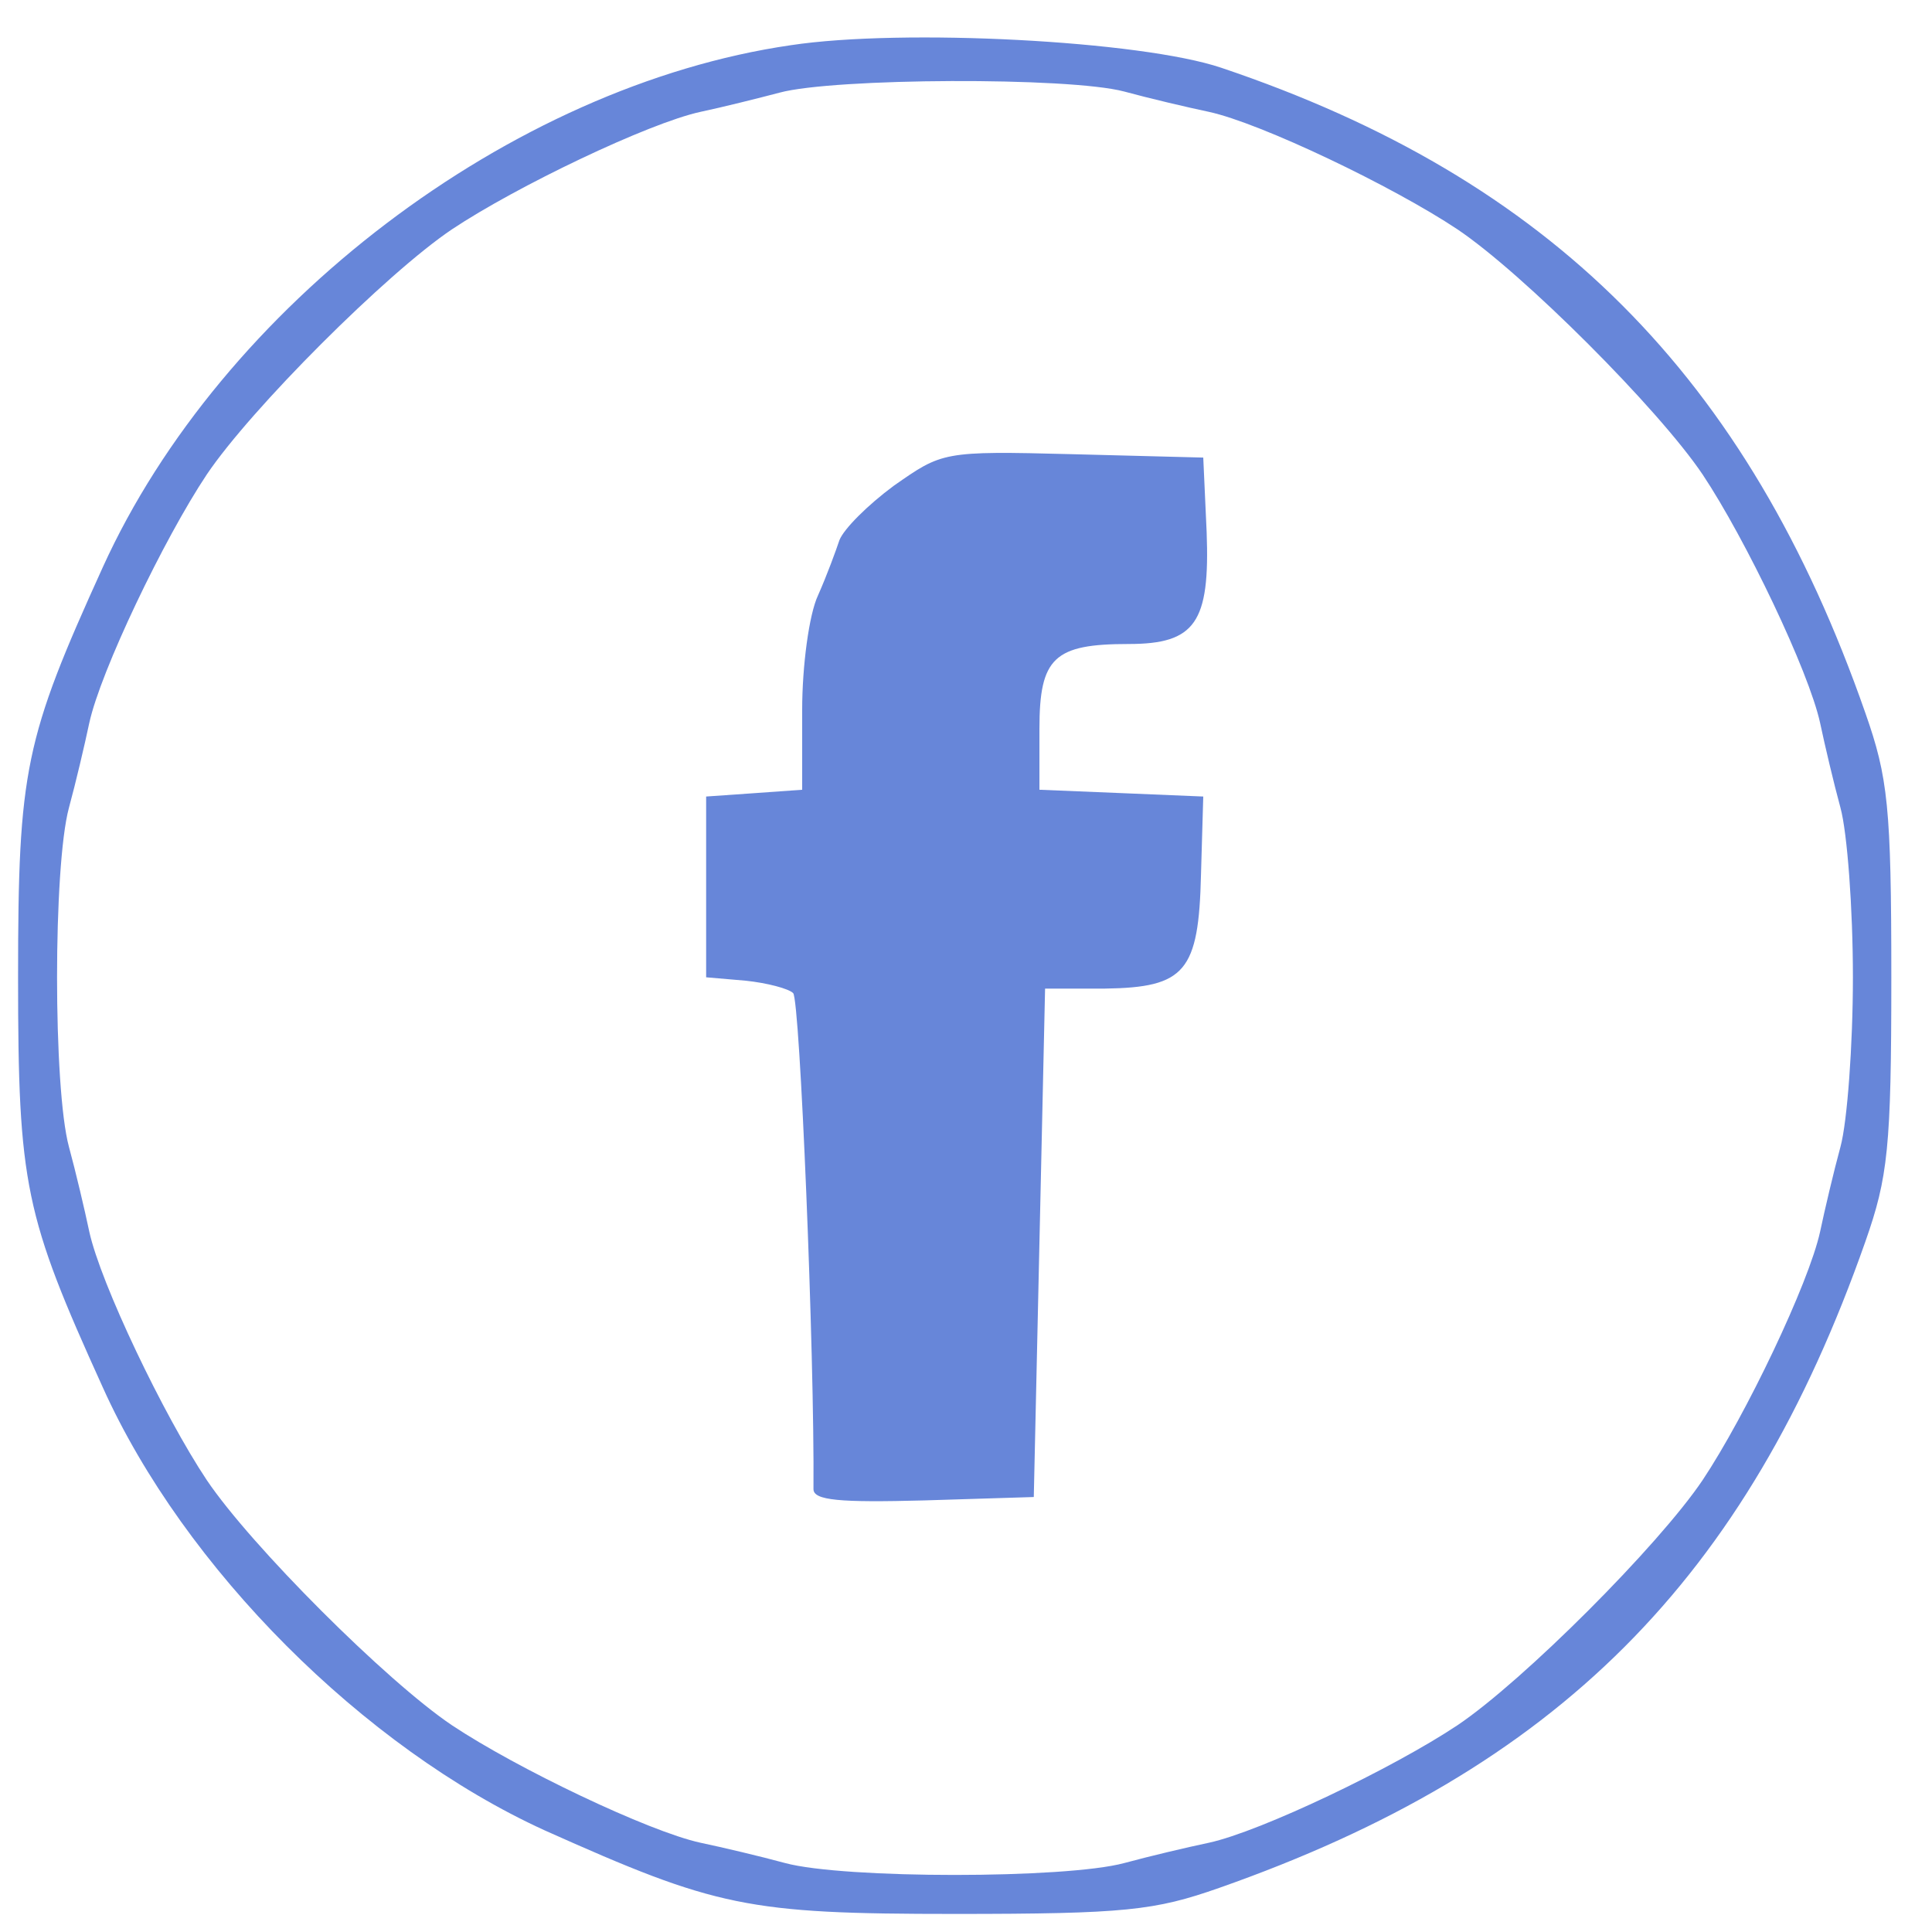 <?xml version="1.0" standalone="no"?>
<!DOCTYPE svg PUBLIC "-//W3C//DTD SVG 20010904//EN"
 "http://www.w3.org/TR/2001/REC-SVG-20010904/DTD/svg10.dtd">
<svg version="1.0" xmlns="http://www.w3.org/2000/svg"
 width="171pt" height="171pt" viewBox="0 0 171 171"
 preserveAspectRatio="xMidYMid meet">
<g transform="translate(0,171) scale(0.1,-0.1)"
fill="#6786d9" stroke="none">
<path d="M700 1670 c-248 -36 -504 -231 -609 -462 -69 -152 -75 -179 -75 -363
0 -184 6 -211 75 -363 72 -160 231 -319 391 -392 152 -68 179 -74 363 -74 151
0 177 3 234 23 299 105 467 273 572 572 20 57 23 83 23 234 0 151 -3 177 -23
234 -104 298 -279 473 -570 571 -71 24 -282 35 -381 20z m295 -41 c22 -6 56
-14 75 -18 46 -10 163 -66 220 -104 58 -39 178 -159 217 -217 38 -57 94 -174
104 -220 4 -19 12 -53 18 -75 6 -22 11 -89 11 -150 0 -60 -5 -128 -11 -150 -6
-22 -14 -56 -18 -75 -10 -46 -66 -163 -104 -220 -39 -58 -159 -178 -217 -217
-57 -38 -174 -94 -220 -104 -19 -4 -53 -12 -75 -18 -52 -14 -248 -14 -300 0
-22 6 -56 14 -75 18 -46 10 -163 66 -220 104 -58 39 -178 159 -217 217 -38 57
-94 174 -104 220 -4 19 -12 53 -18 75 -14 52 -14 248 0 300 6 22 14 56 18 75
10 46 66 163 104 220 39 58 159 178 217 217 57 38 174 94 220 104 19 4 51 12
70 17 48 13 256 14 305 1z"/>
<path d="M791 1280 c-23 -17 -44 -38 -48 -48 -3 -9 -11 -31 -19 -49 -8 -17
-14 -63 -14 -101 l0 -71 -42 -3 -43 -3 0 -80 0 -80 35 -3 c19 -2 38 -7 42 -11
6 -5 19 -320 18 -439 0 -10 23 -12 98 -10 l97 3 5 225 5 225 53 0 c71 1 83 15
85 101 l2 69 -72 3 -73 3 0 54 c0 63 13 75 79 75 59 0 72 19 69 99 l-3 66
-116 3 c-115 3 -115 2 -158 -28z"/>
</g>
</svg>
